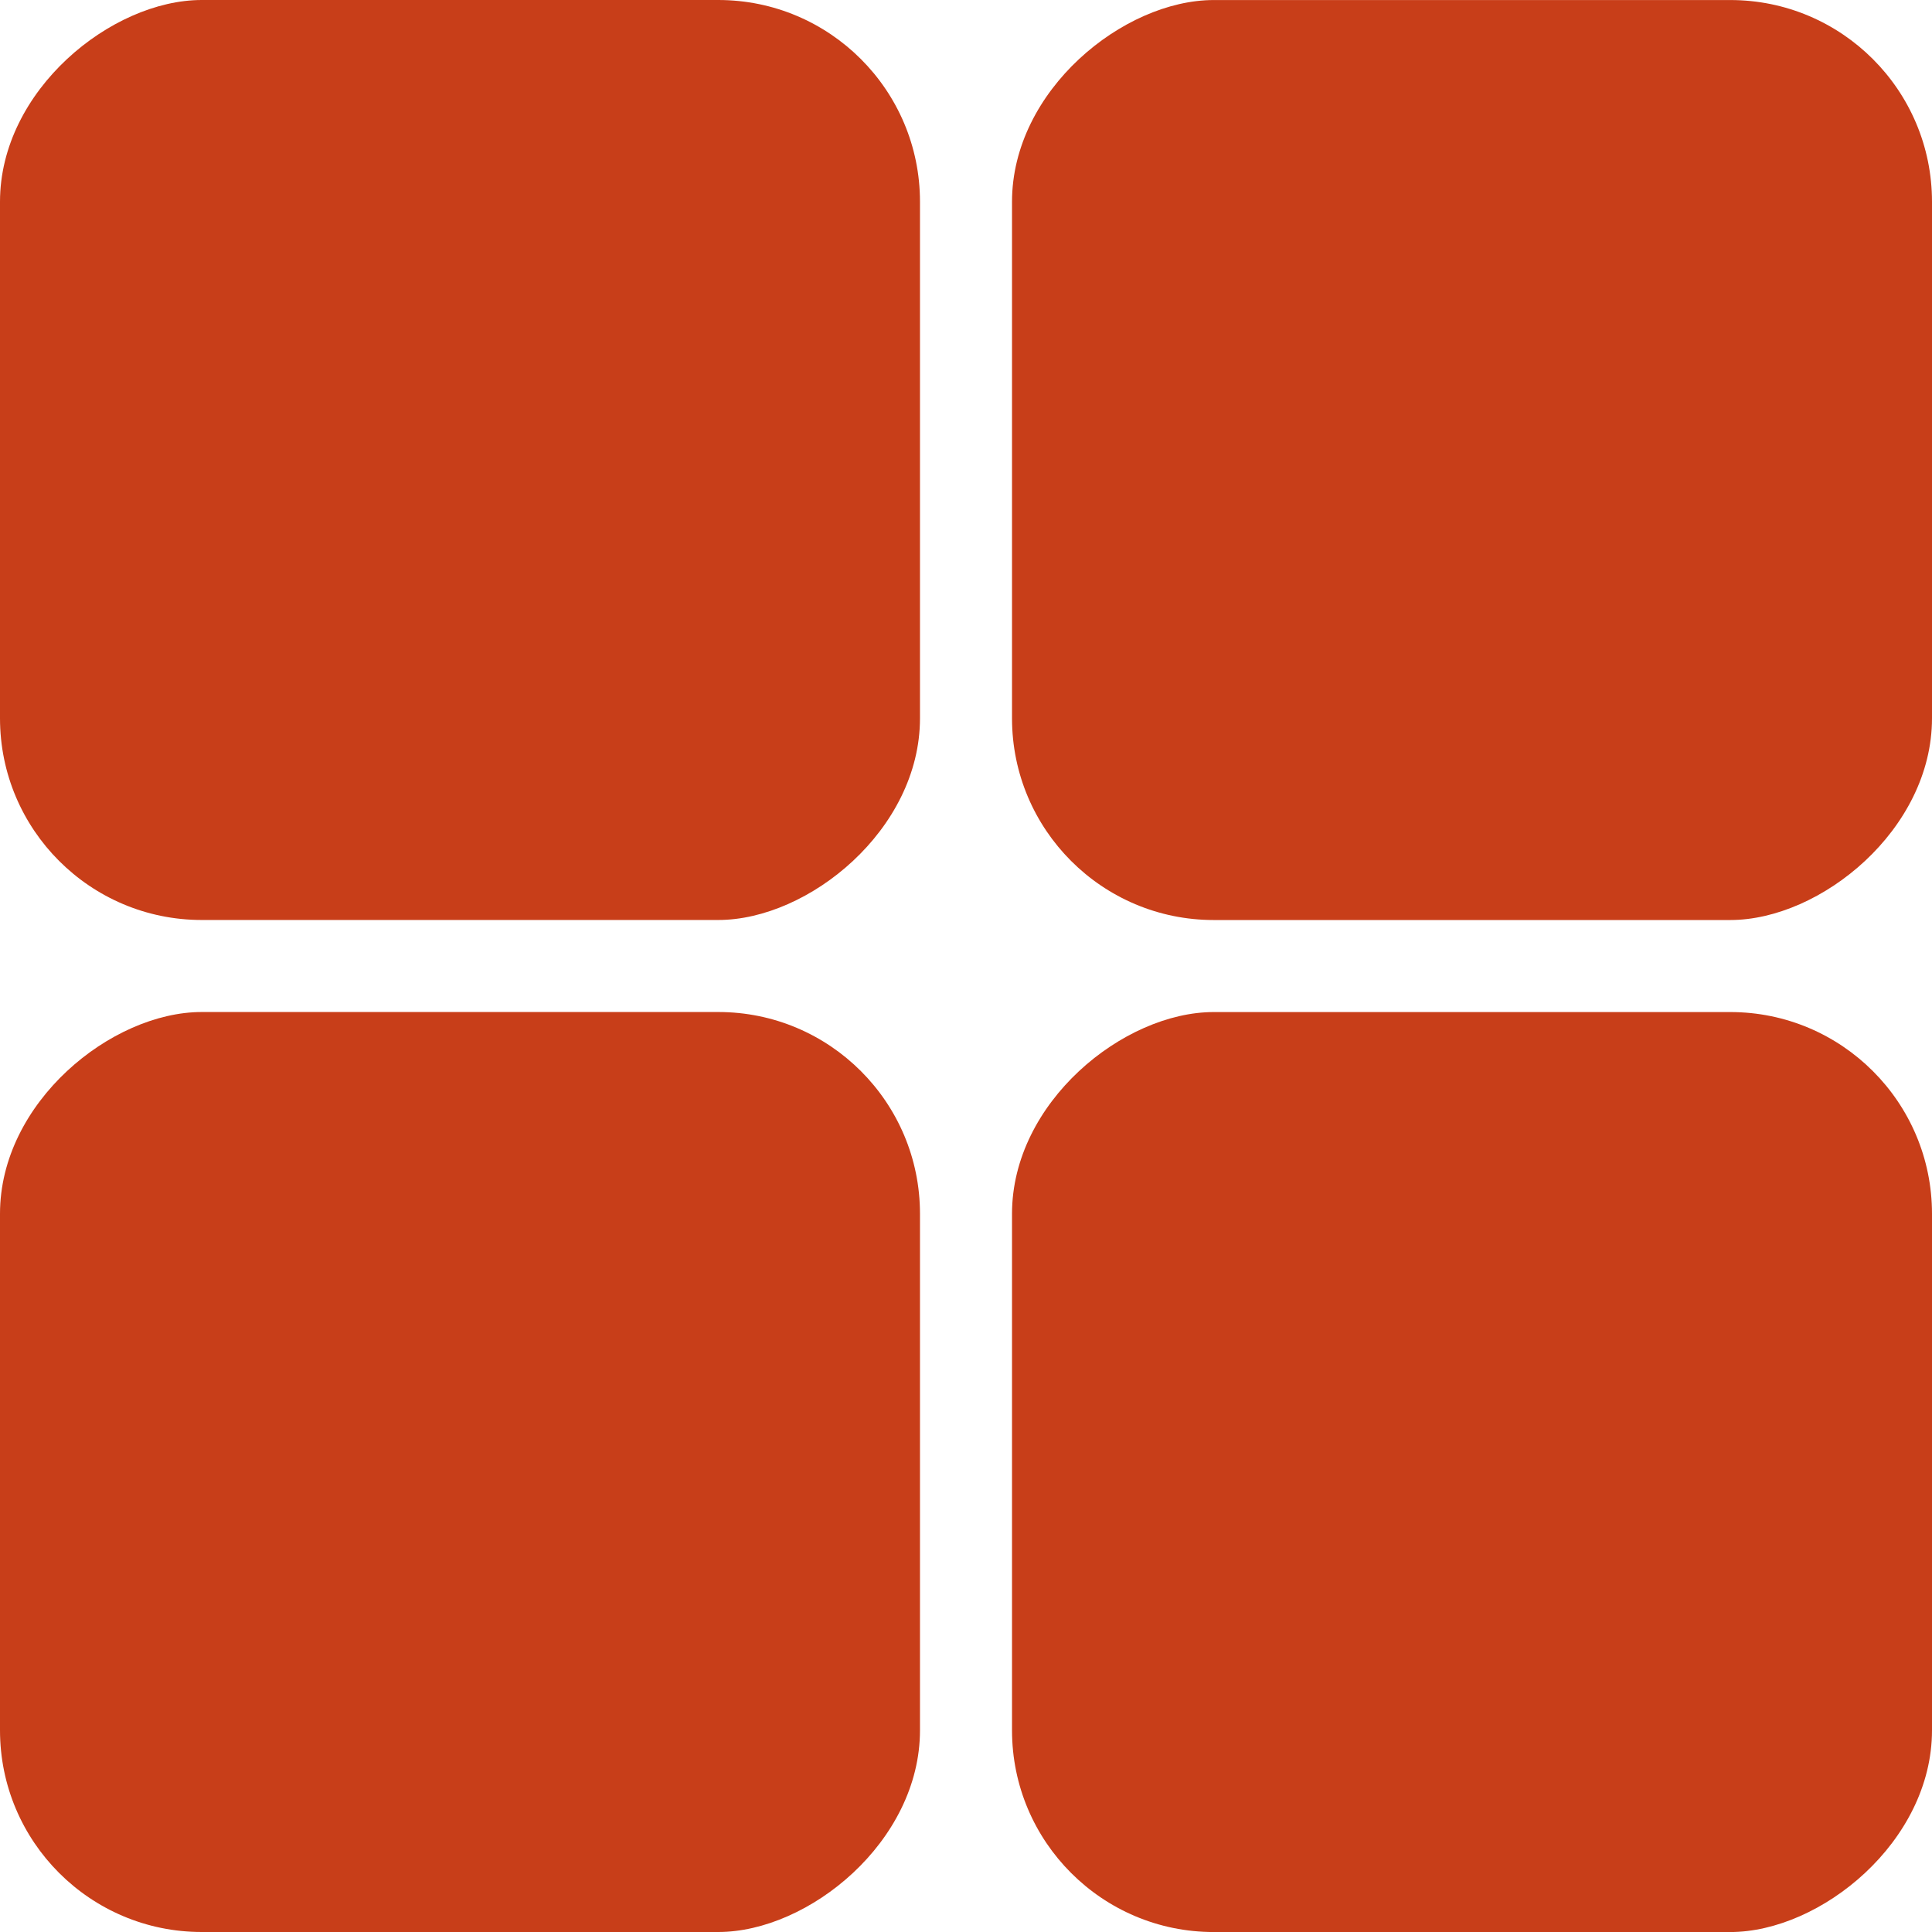 <svg xmlns="http://www.w3.org/2000/svg" width="47.887" height="47.887" viewBox="0 0 47.887 47.887">
  <g id="Group_27" data-name="Group 27" transform="translate(-137.169 -11.056)">
    <g id="Group_22" data-name="Group 22" transform="translate(185.056 11.057) rotate(90)">
      <rect id="Rectangle_62" data-name="Rectangle 62" width="22.803" height="22.803" rx="5" fill="#c83e19"/>
      <rect id="Rectangle_63" data-name="Rectangle 63" width="22.803" height="22.803" rx="5" transform="translate(25.084 0)" fill="#c83e19"/>
    </g>
    <g id="Group_23" data-name="Group 23" transform="translate(159.972 11.056) rotate(90)">
      <rect id="Rectangle_62-2" data-name="Rectangle 62" width="22.803" height="22.803" rx="5" fill="#c83e19"/>
      <rect id="Rectangle_63-2" data-name="Rectangle 63" width="22.803" height="22.803" rx="5" transform="translate(25.084 0)" fill="#c83e19"/>
    </g>
  </g>
</svg>
